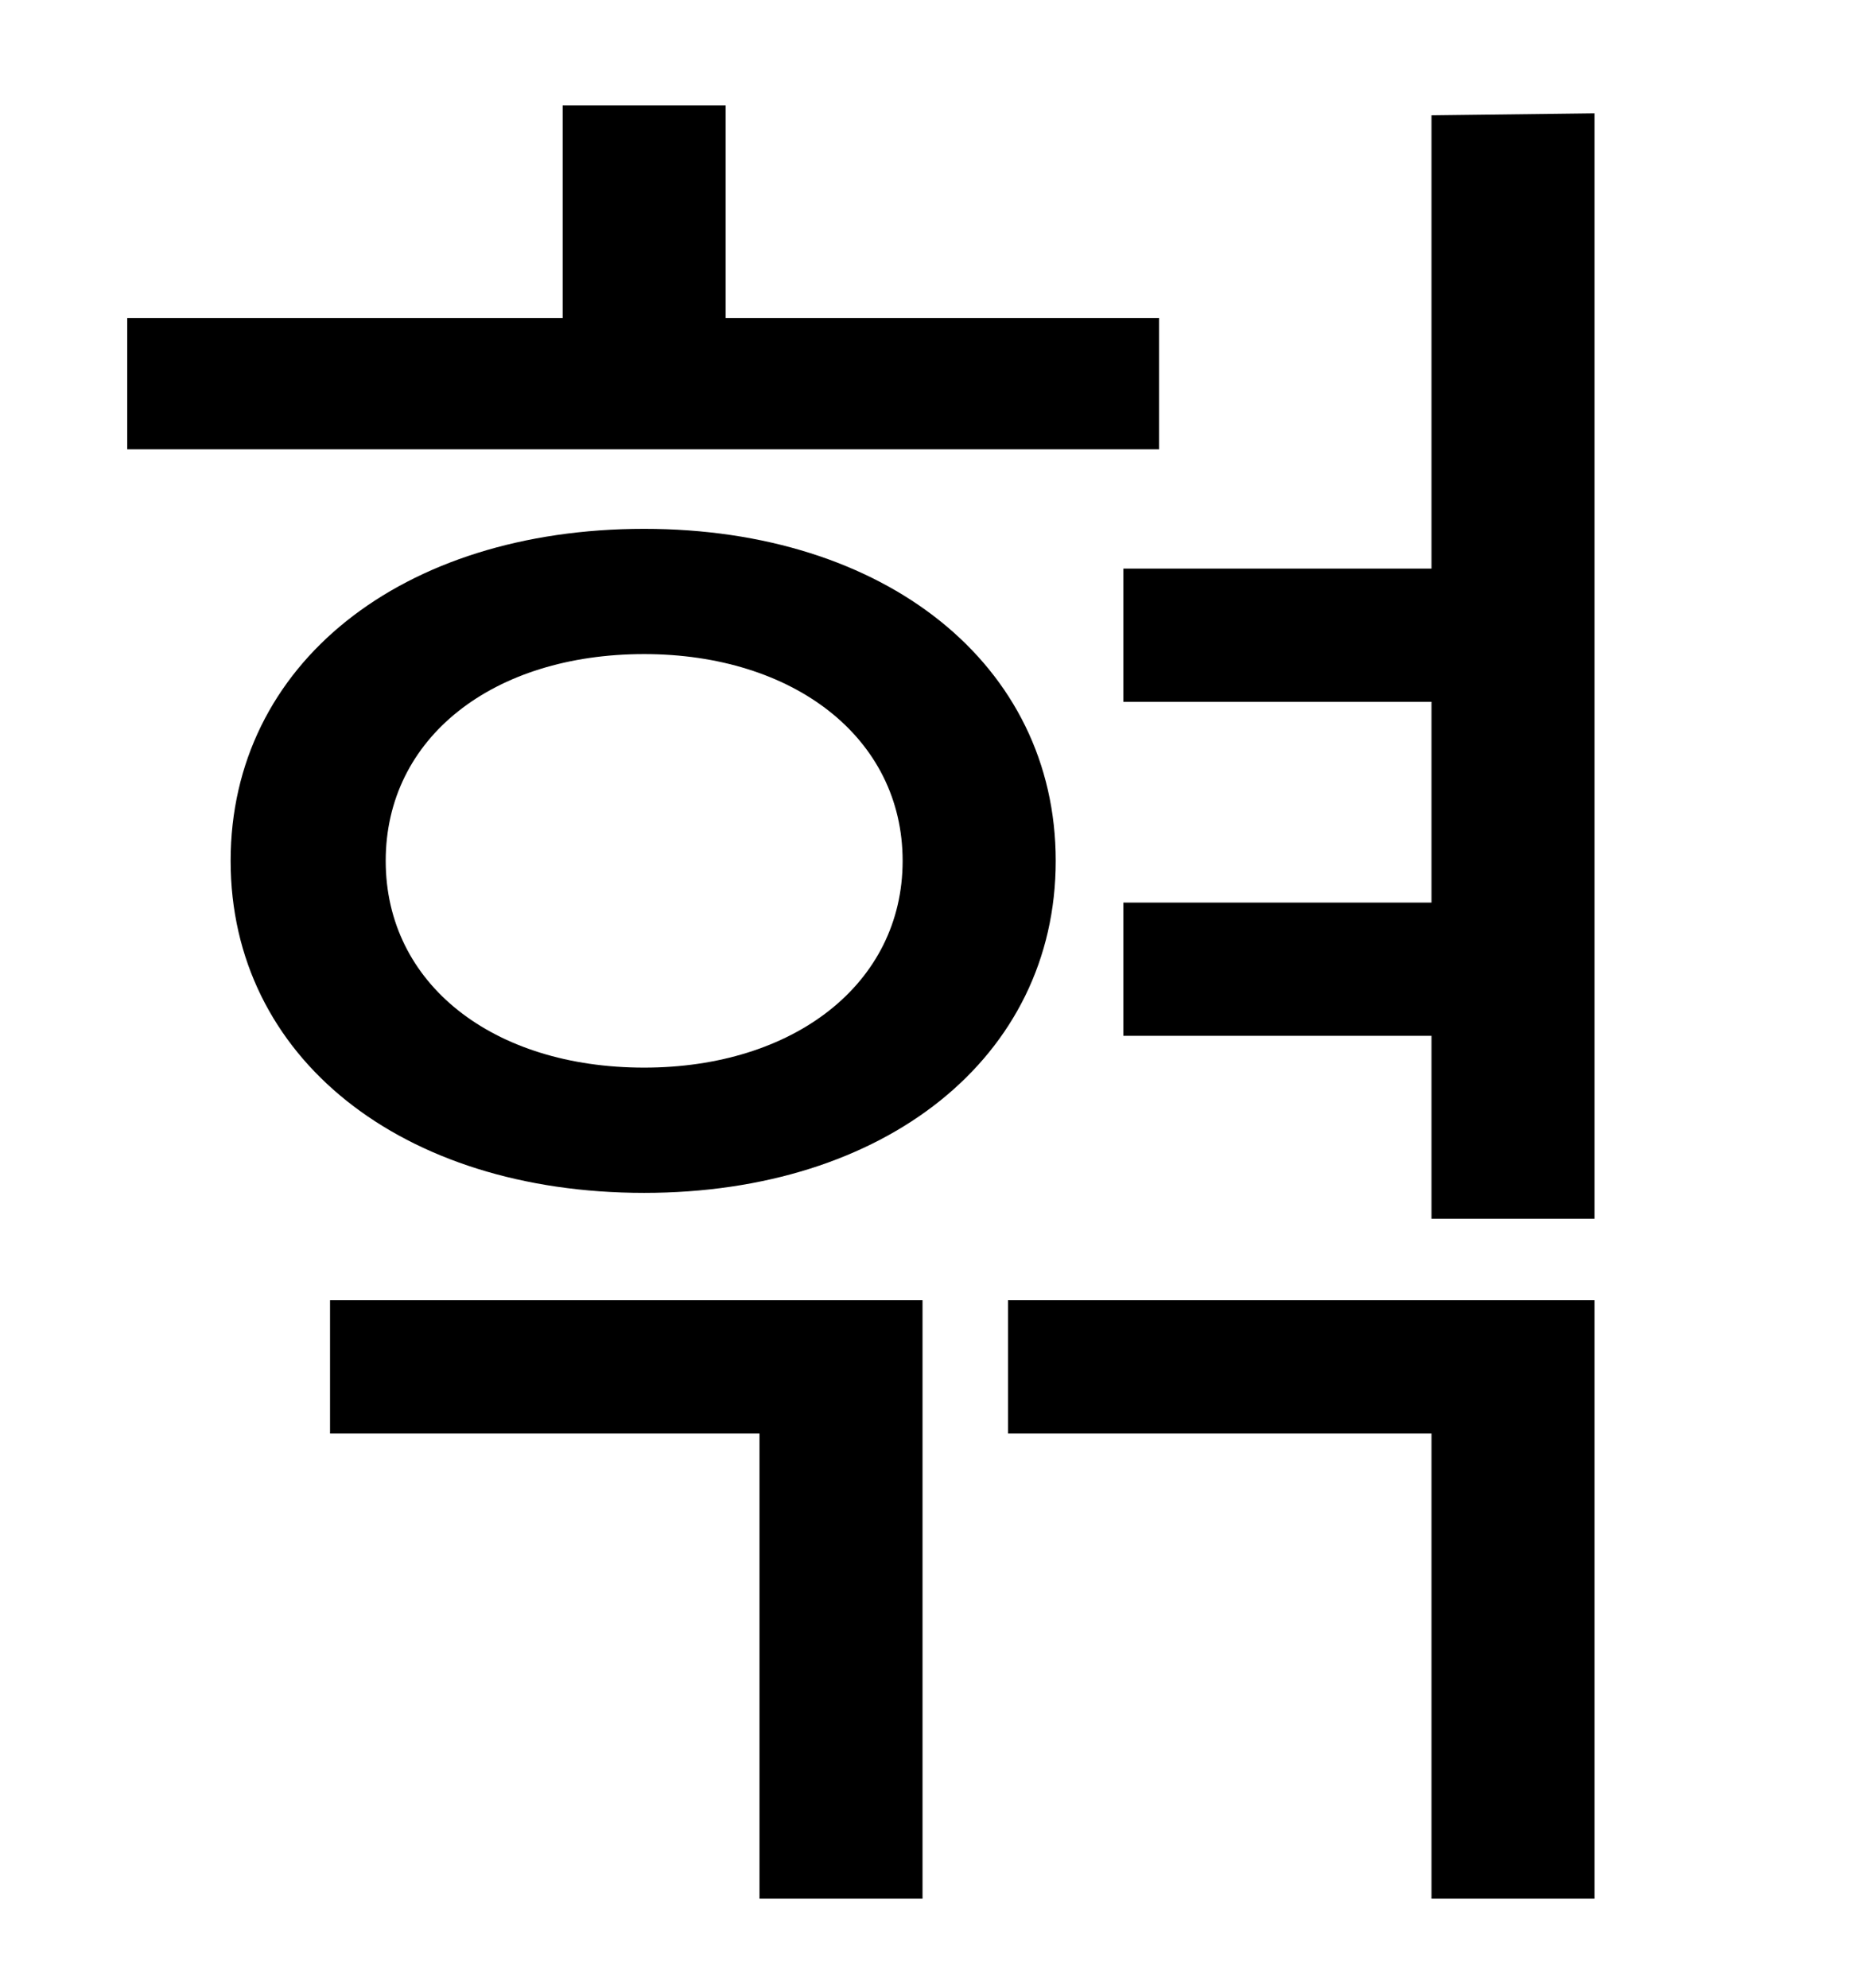 <?xml version="1.0" standalone="no"?>
<!DOCTYPE svg PUBLIC "-//W3C//DTD SVG 1.1//EN" "http://www.w3.org/Graphics/SVG/1.1/DTD/svg11.dtd" >
<svg xmlns="http://www.w3.org/2000/svg" xmlns:xlink="http://www.w3.org/1999/xlink" version="1.1" viewBox="-10 0 930 1000">
   <path fill="currentColor"
d="M573 160v66h-519v-66h219v-107h82v107h218zM156 721v-67h298v301h-82v-234h-216zM314 537c75 0 130 -42 130 -104s-55 -104 -130 -104c-76 0 -130 42 -130 104s54 104 130 104zM314 266c121 0 207 68 207 167s-86 167 -207 167c-122 0 -208 -68 -208 -167
s86 -167 208 -167zM497 721v-67h295v301h-82v-234h-213zM710 58l82 -1v556h-82v-92h-155v-67h155v-101h-155v-67h155v-228z" />
</svg>
